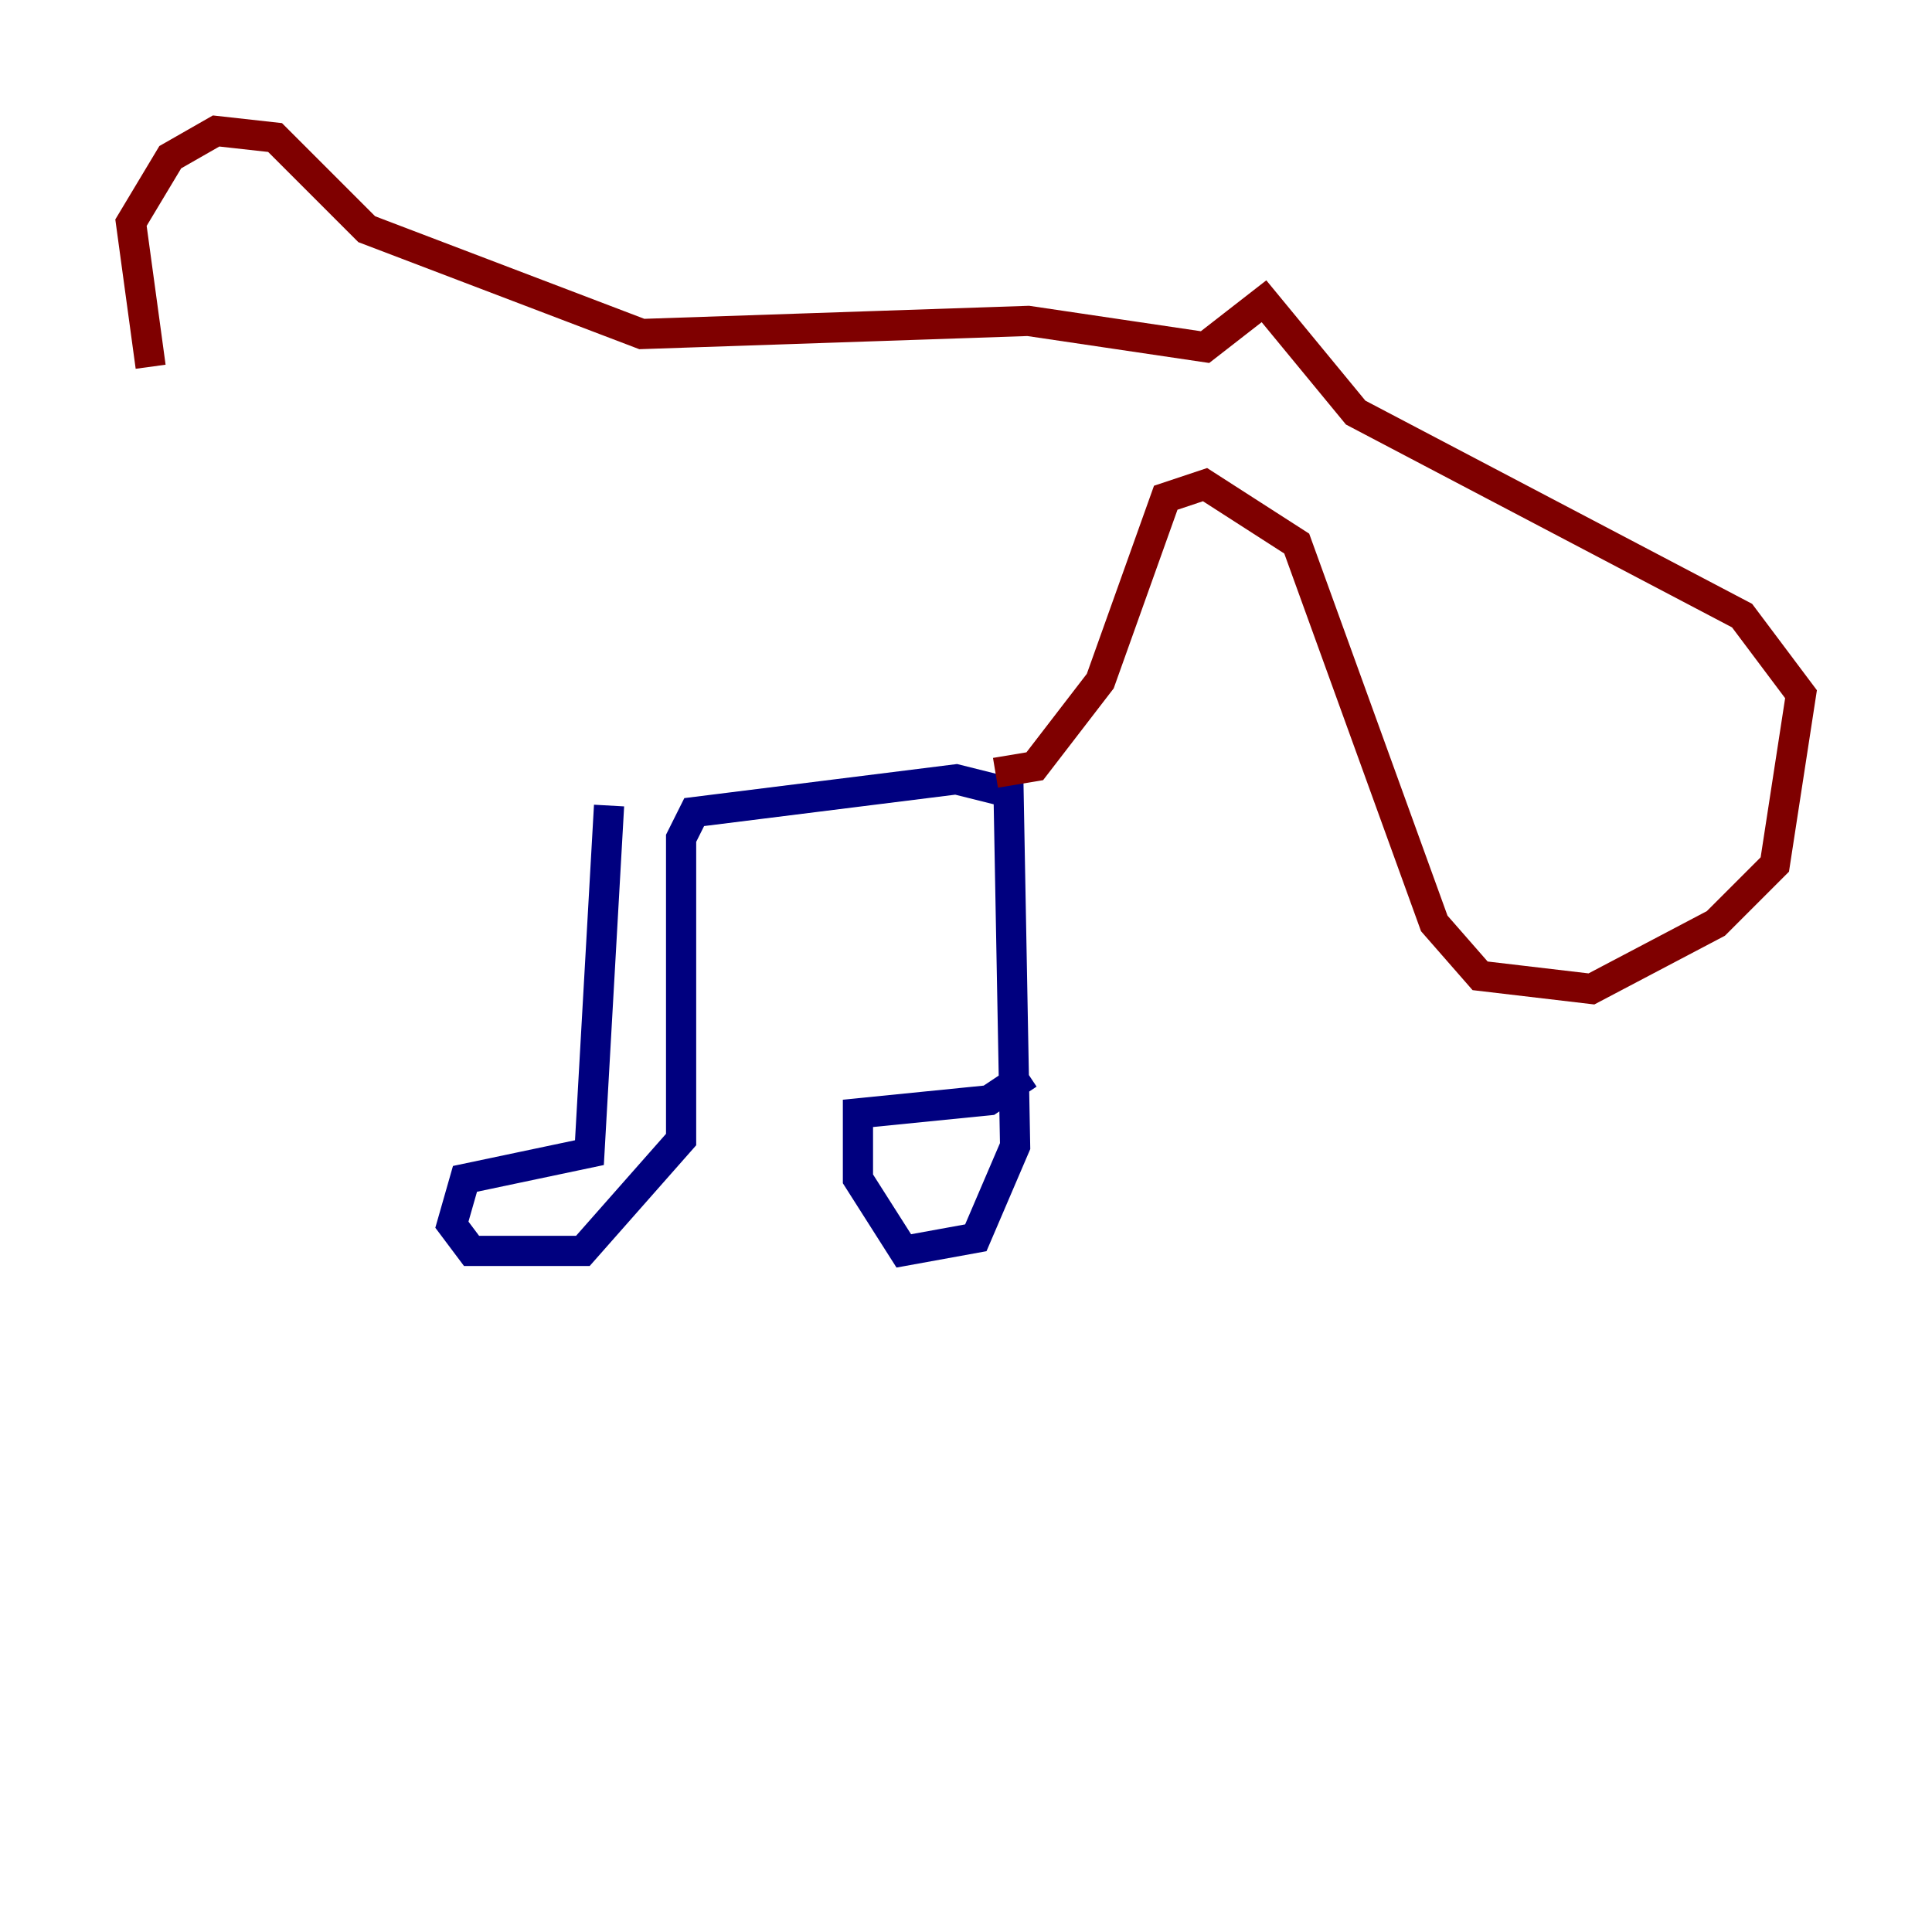 <?xml version="1.0" encoding="utf-8" ?>
<svg baseProfile="tiny" height="128" version="1.2" viewBox="0,0,128,128" width="128" xmlns="http://www.w3.org/2000/svg" xmlns:ev="http://www.w3.org/2001/xml-events" xmlns:xlink="http://www.w3.org/1999/xlink"><defs /><polyline fill="none" points="40.352,53.37 39.051,76.366 30.807,78.102 29.939,81.139 31.241,82.875 38.617,82.875 45.125,75.498 45.125,55.539 45.993,53.803 63.349,51.634 66.82,52.502 67.254,75.932 64.651,82.007 59.878,82.875 56.841,78.102 56.841,73.763 65.519,72.895 68.122,71.159" stroke="#00007f" stroke-width="2" /><polyline fill="none" points="65.953,51.2 68.556,50.766 72.895,45.125 77.234,32.976 79.837,32.108 85.912,36.014 95.024,61.18 98.061,64.651 105.437,65.519 113.681,61.18 117.586,57.275 119.322,45.993 115.417,40.786 89.817,27.336 83.742,19.959 79.837,22.997 68.122,21.261 42.522,22.129 24.298,15.186 18.224,9.112 14.319,8.678 11.281,10.414 8.678,14.752 9.98,24.298" stroke="#7f0000" stroke-width="2" /></svg>
